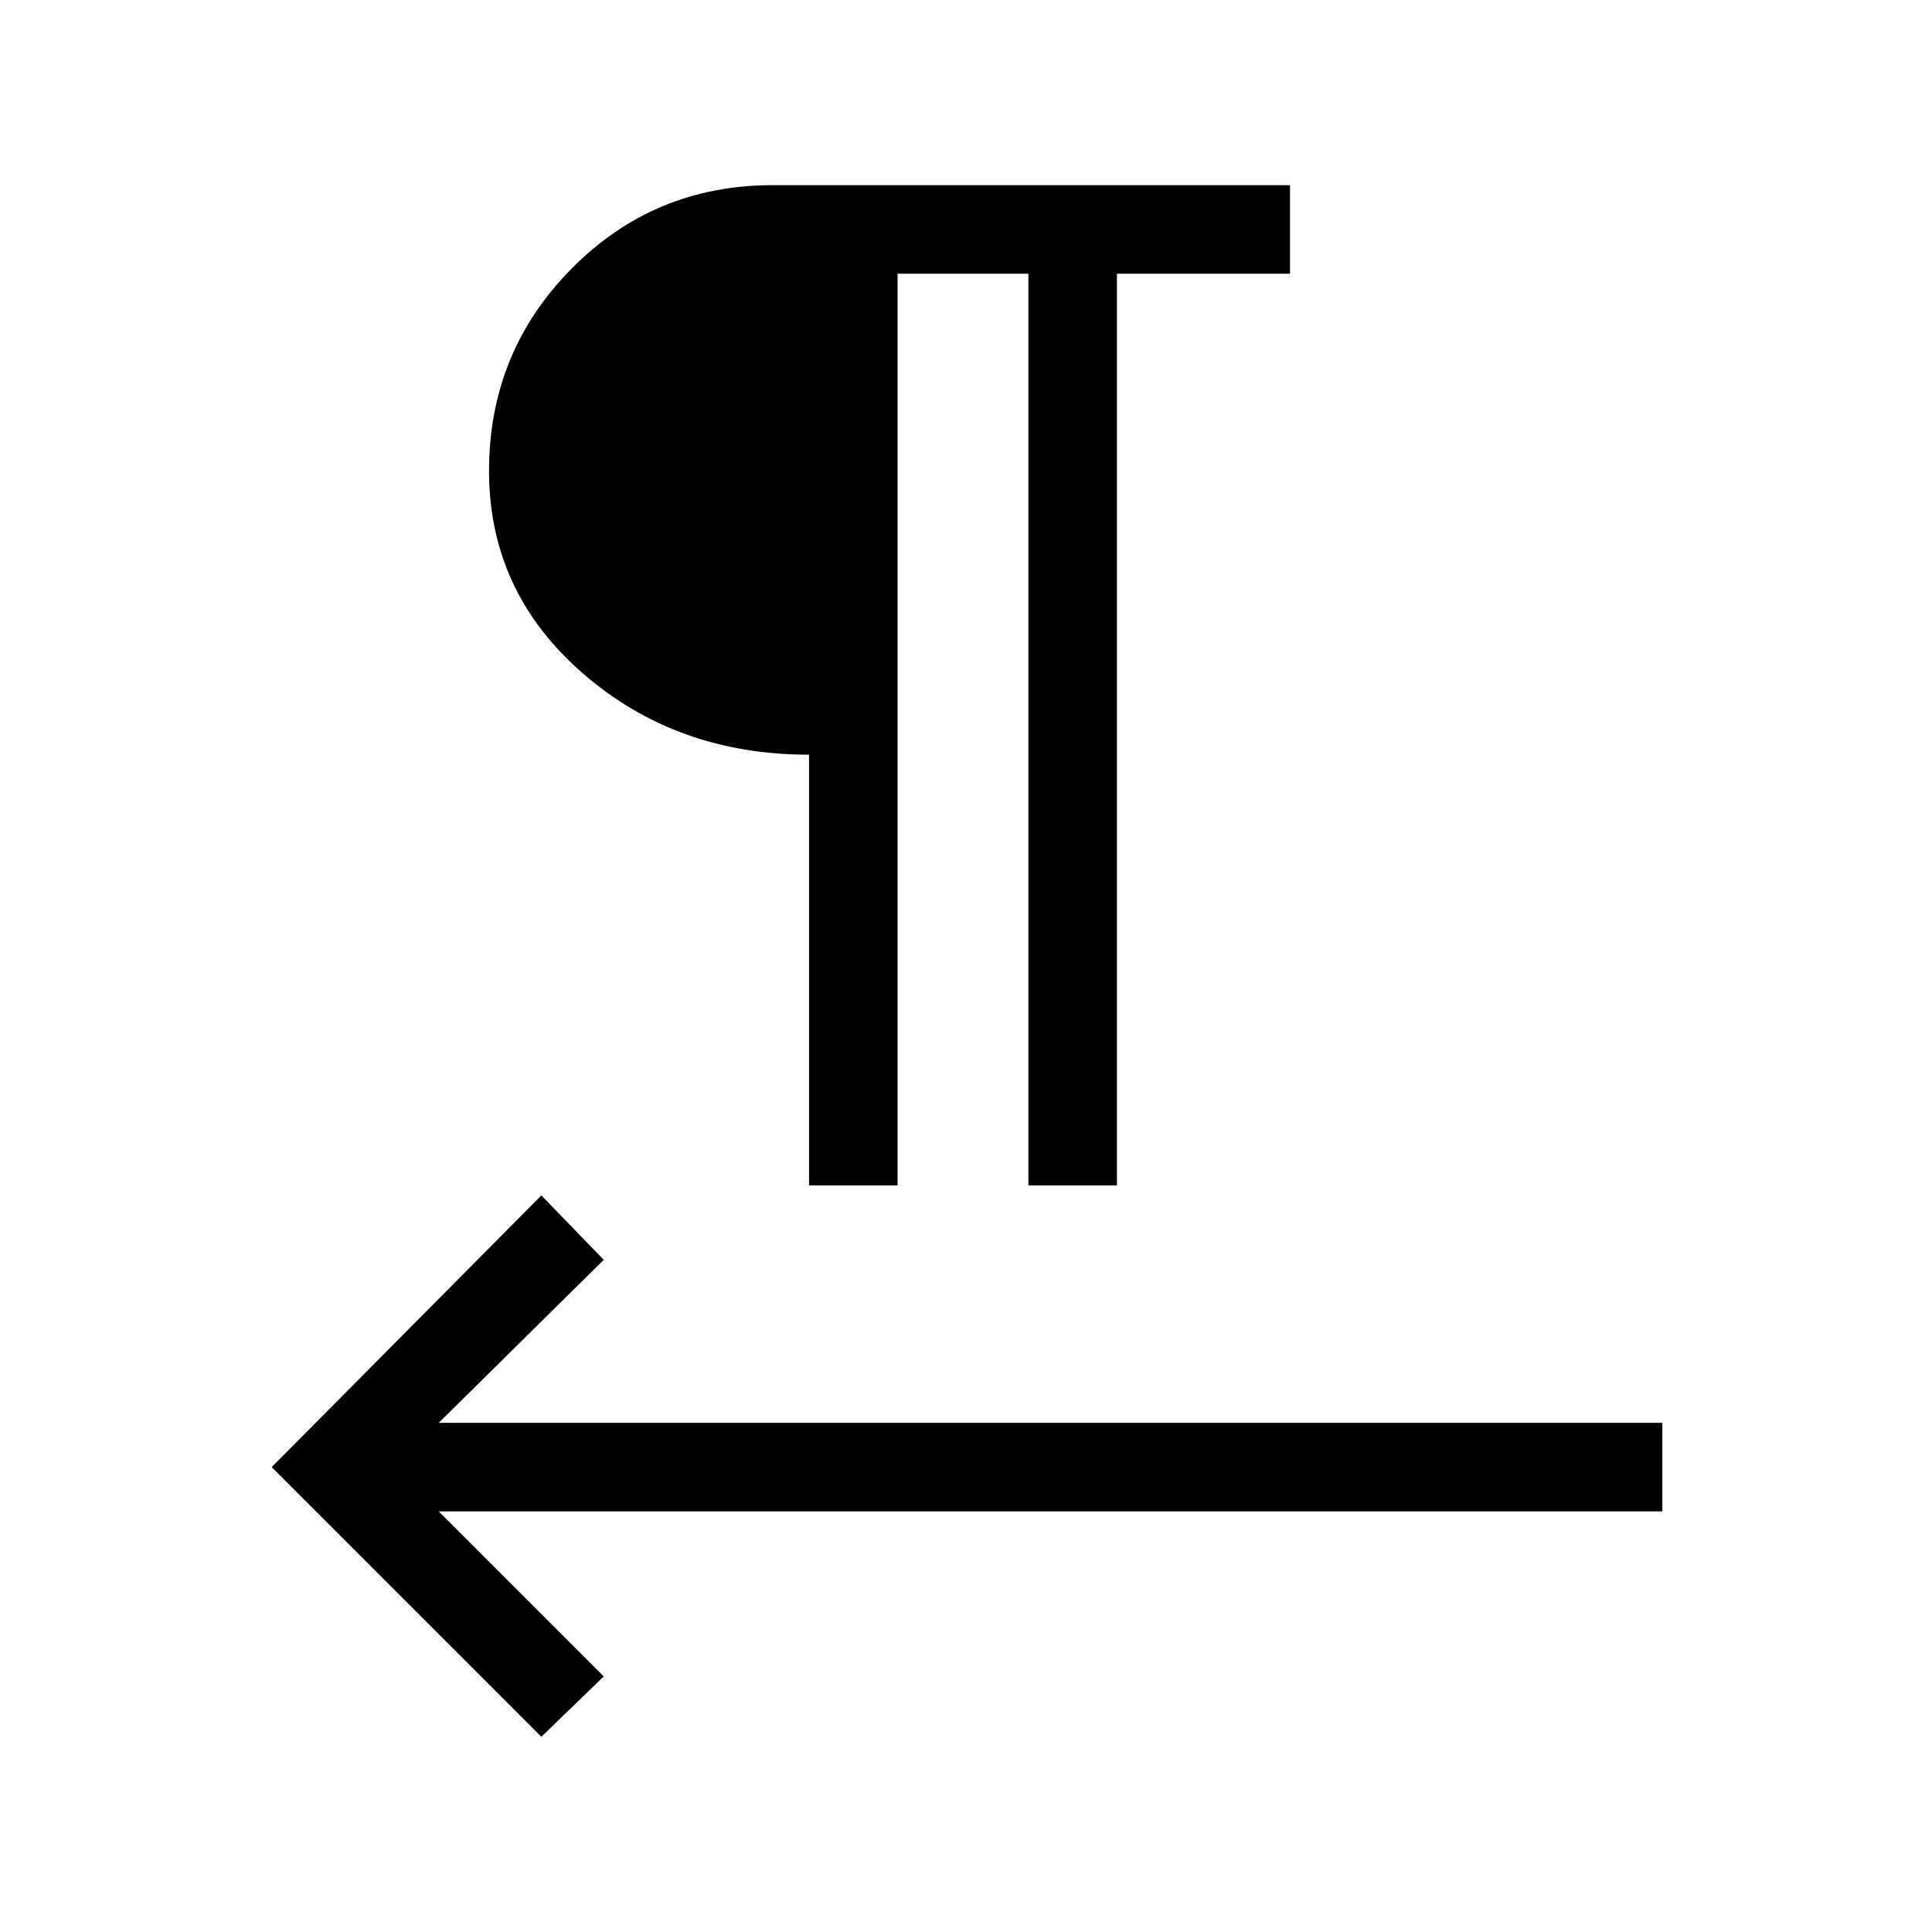 <svg xmlns="http://www.w3.org/2000/svg" height="48" width="48"><path d="M13.45 43.15 6.75 36.45 13.45 29.7 15 31.3 10.9 35.35H41.3V37.55H10.9L15 41.65ZM20.1 29.45V18.75Q16.8 18.75 14.475 16.725Q12.15 14.7 12.15 11.7Q12.15 8.75 14.2 6.675Q16.25 4.6 19.2 4.6H32.05V6.8H27.75V29.45H25.55V6.8H22.3V29.45Z"/></svg>